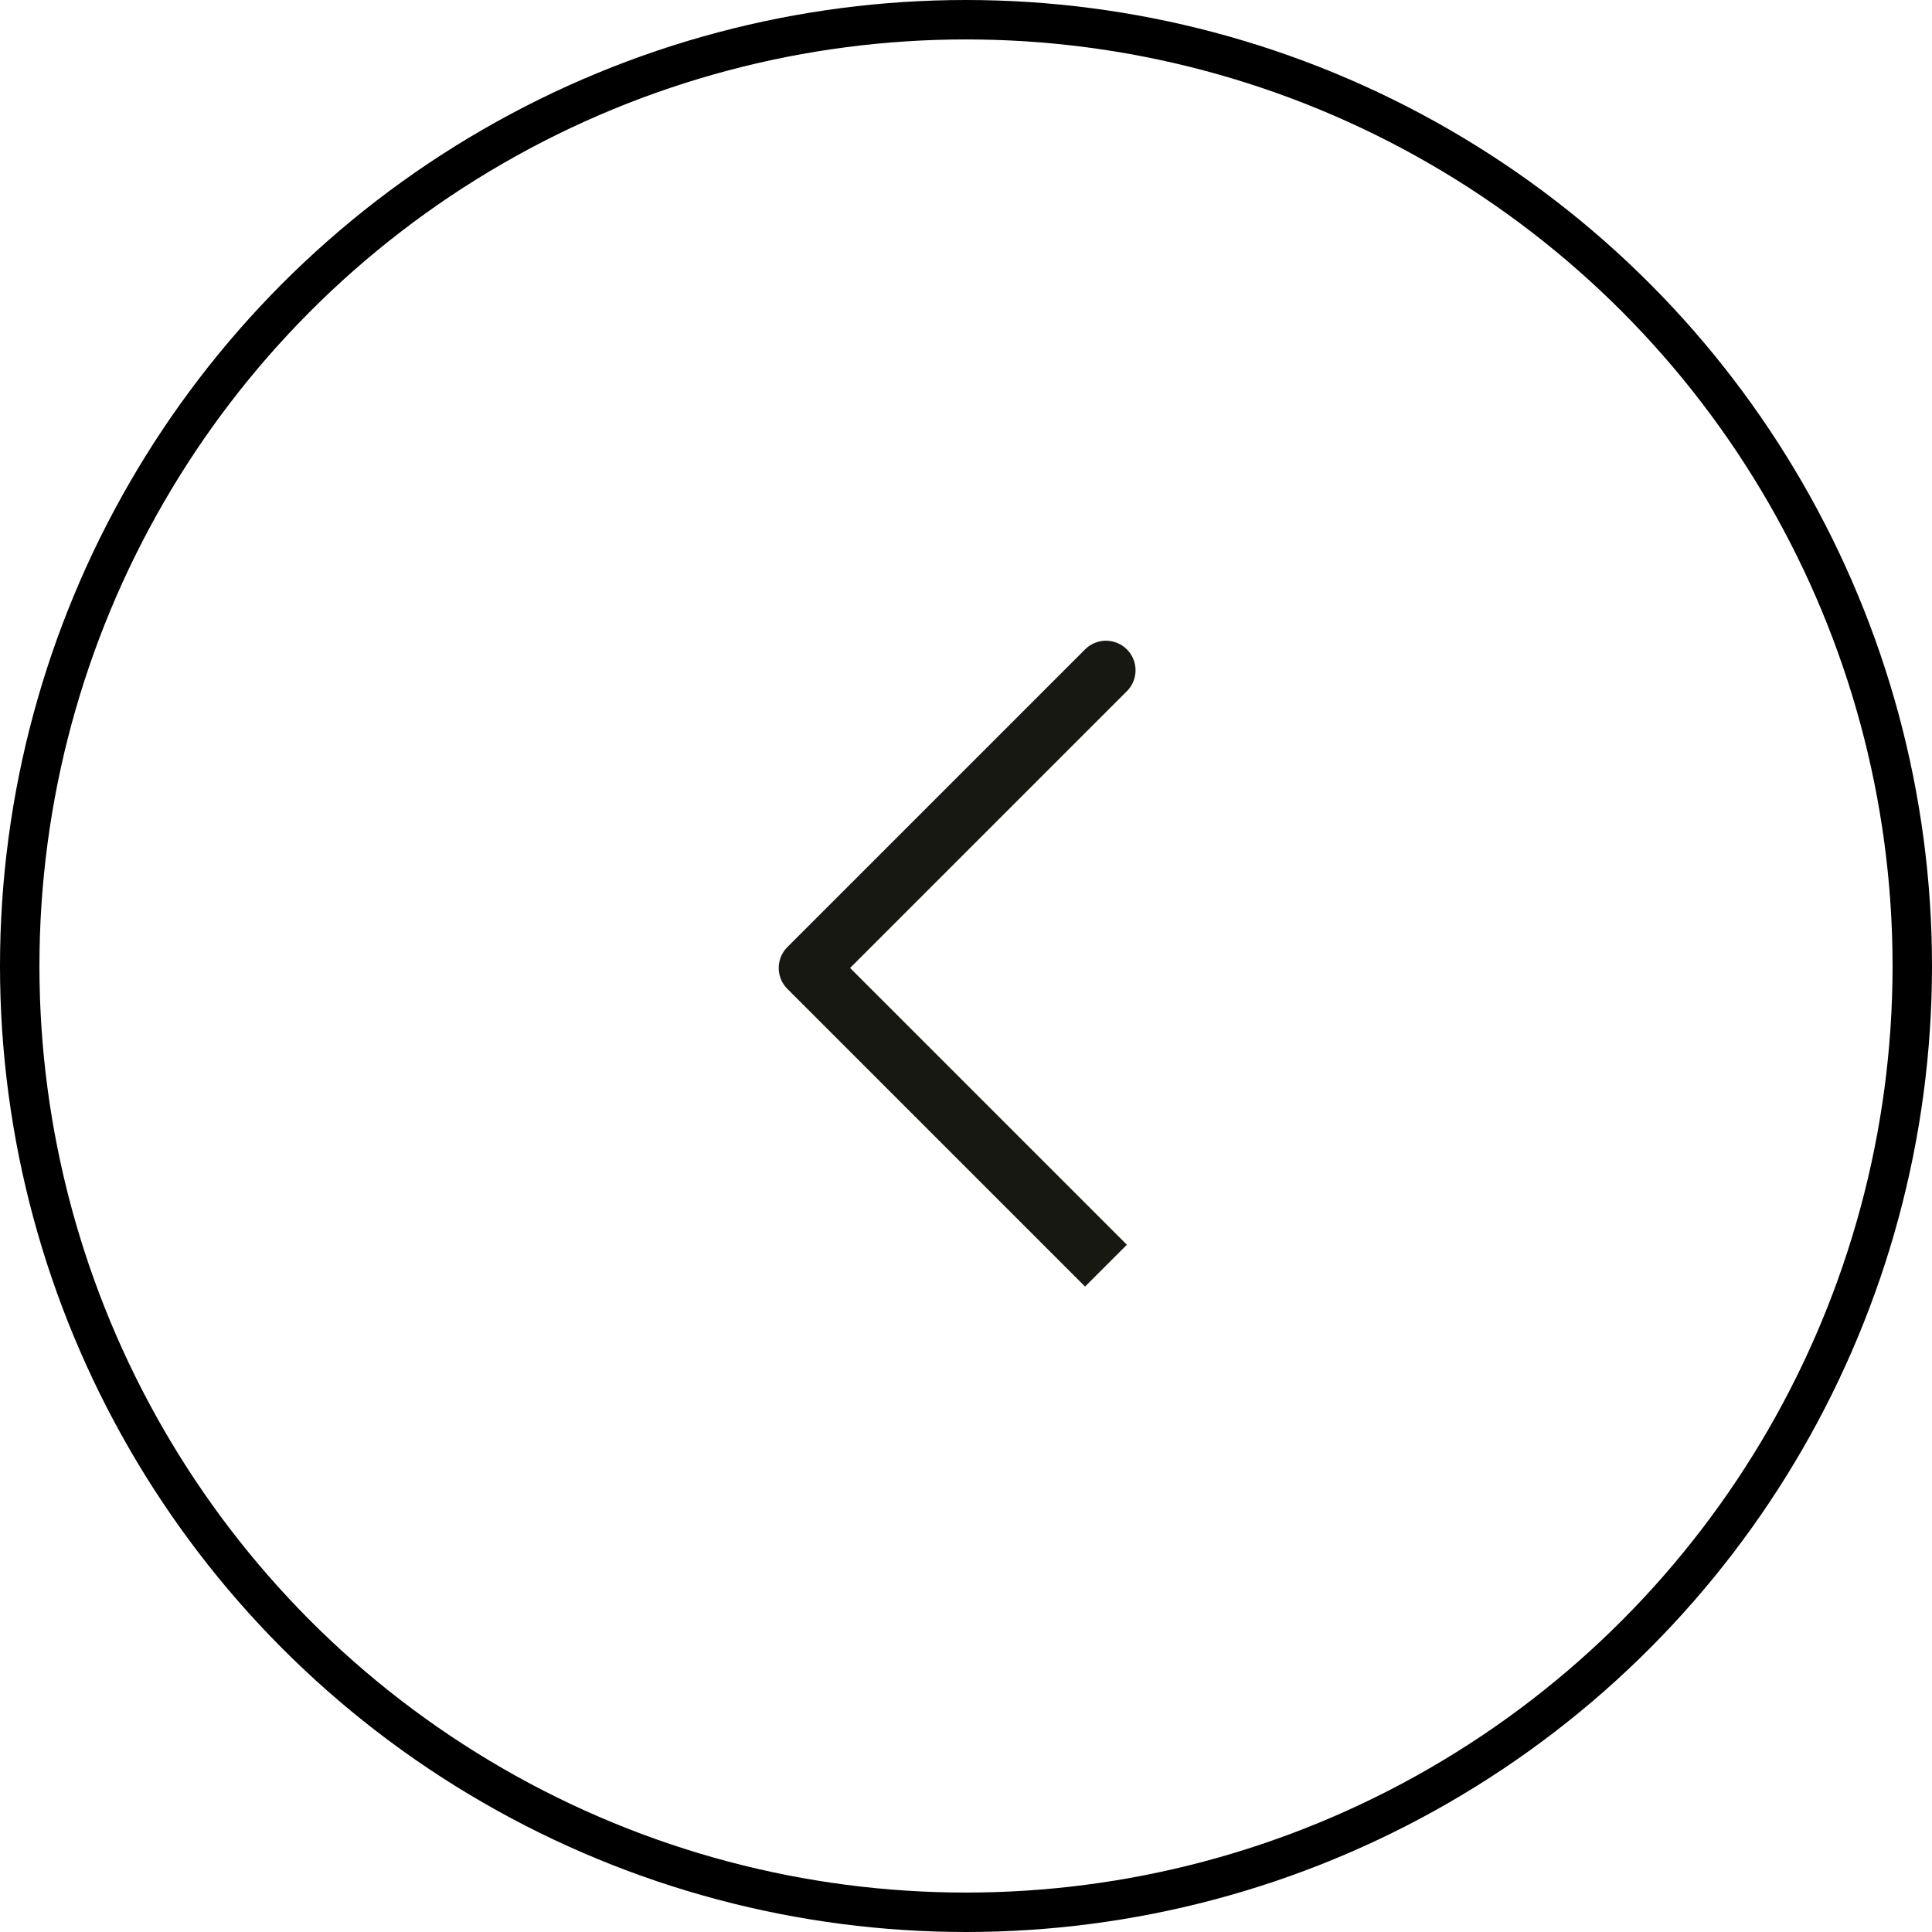 <svg width="98" height="98" viewBox="0 0 98 98" fill="none" xmlns="http://www.w3.org/2000/svg">
<circle cx="49" cy="49" r="48" stroke="black" stroke-width="2"/>
<path d="M41 49.1L56.1 34M41 49.1L56.1 64.2L41 49.1Z" stroke="#181813" stroke-width="3" stroke-miterlimit="10" stroke-linecap="round"/>
</svg>
